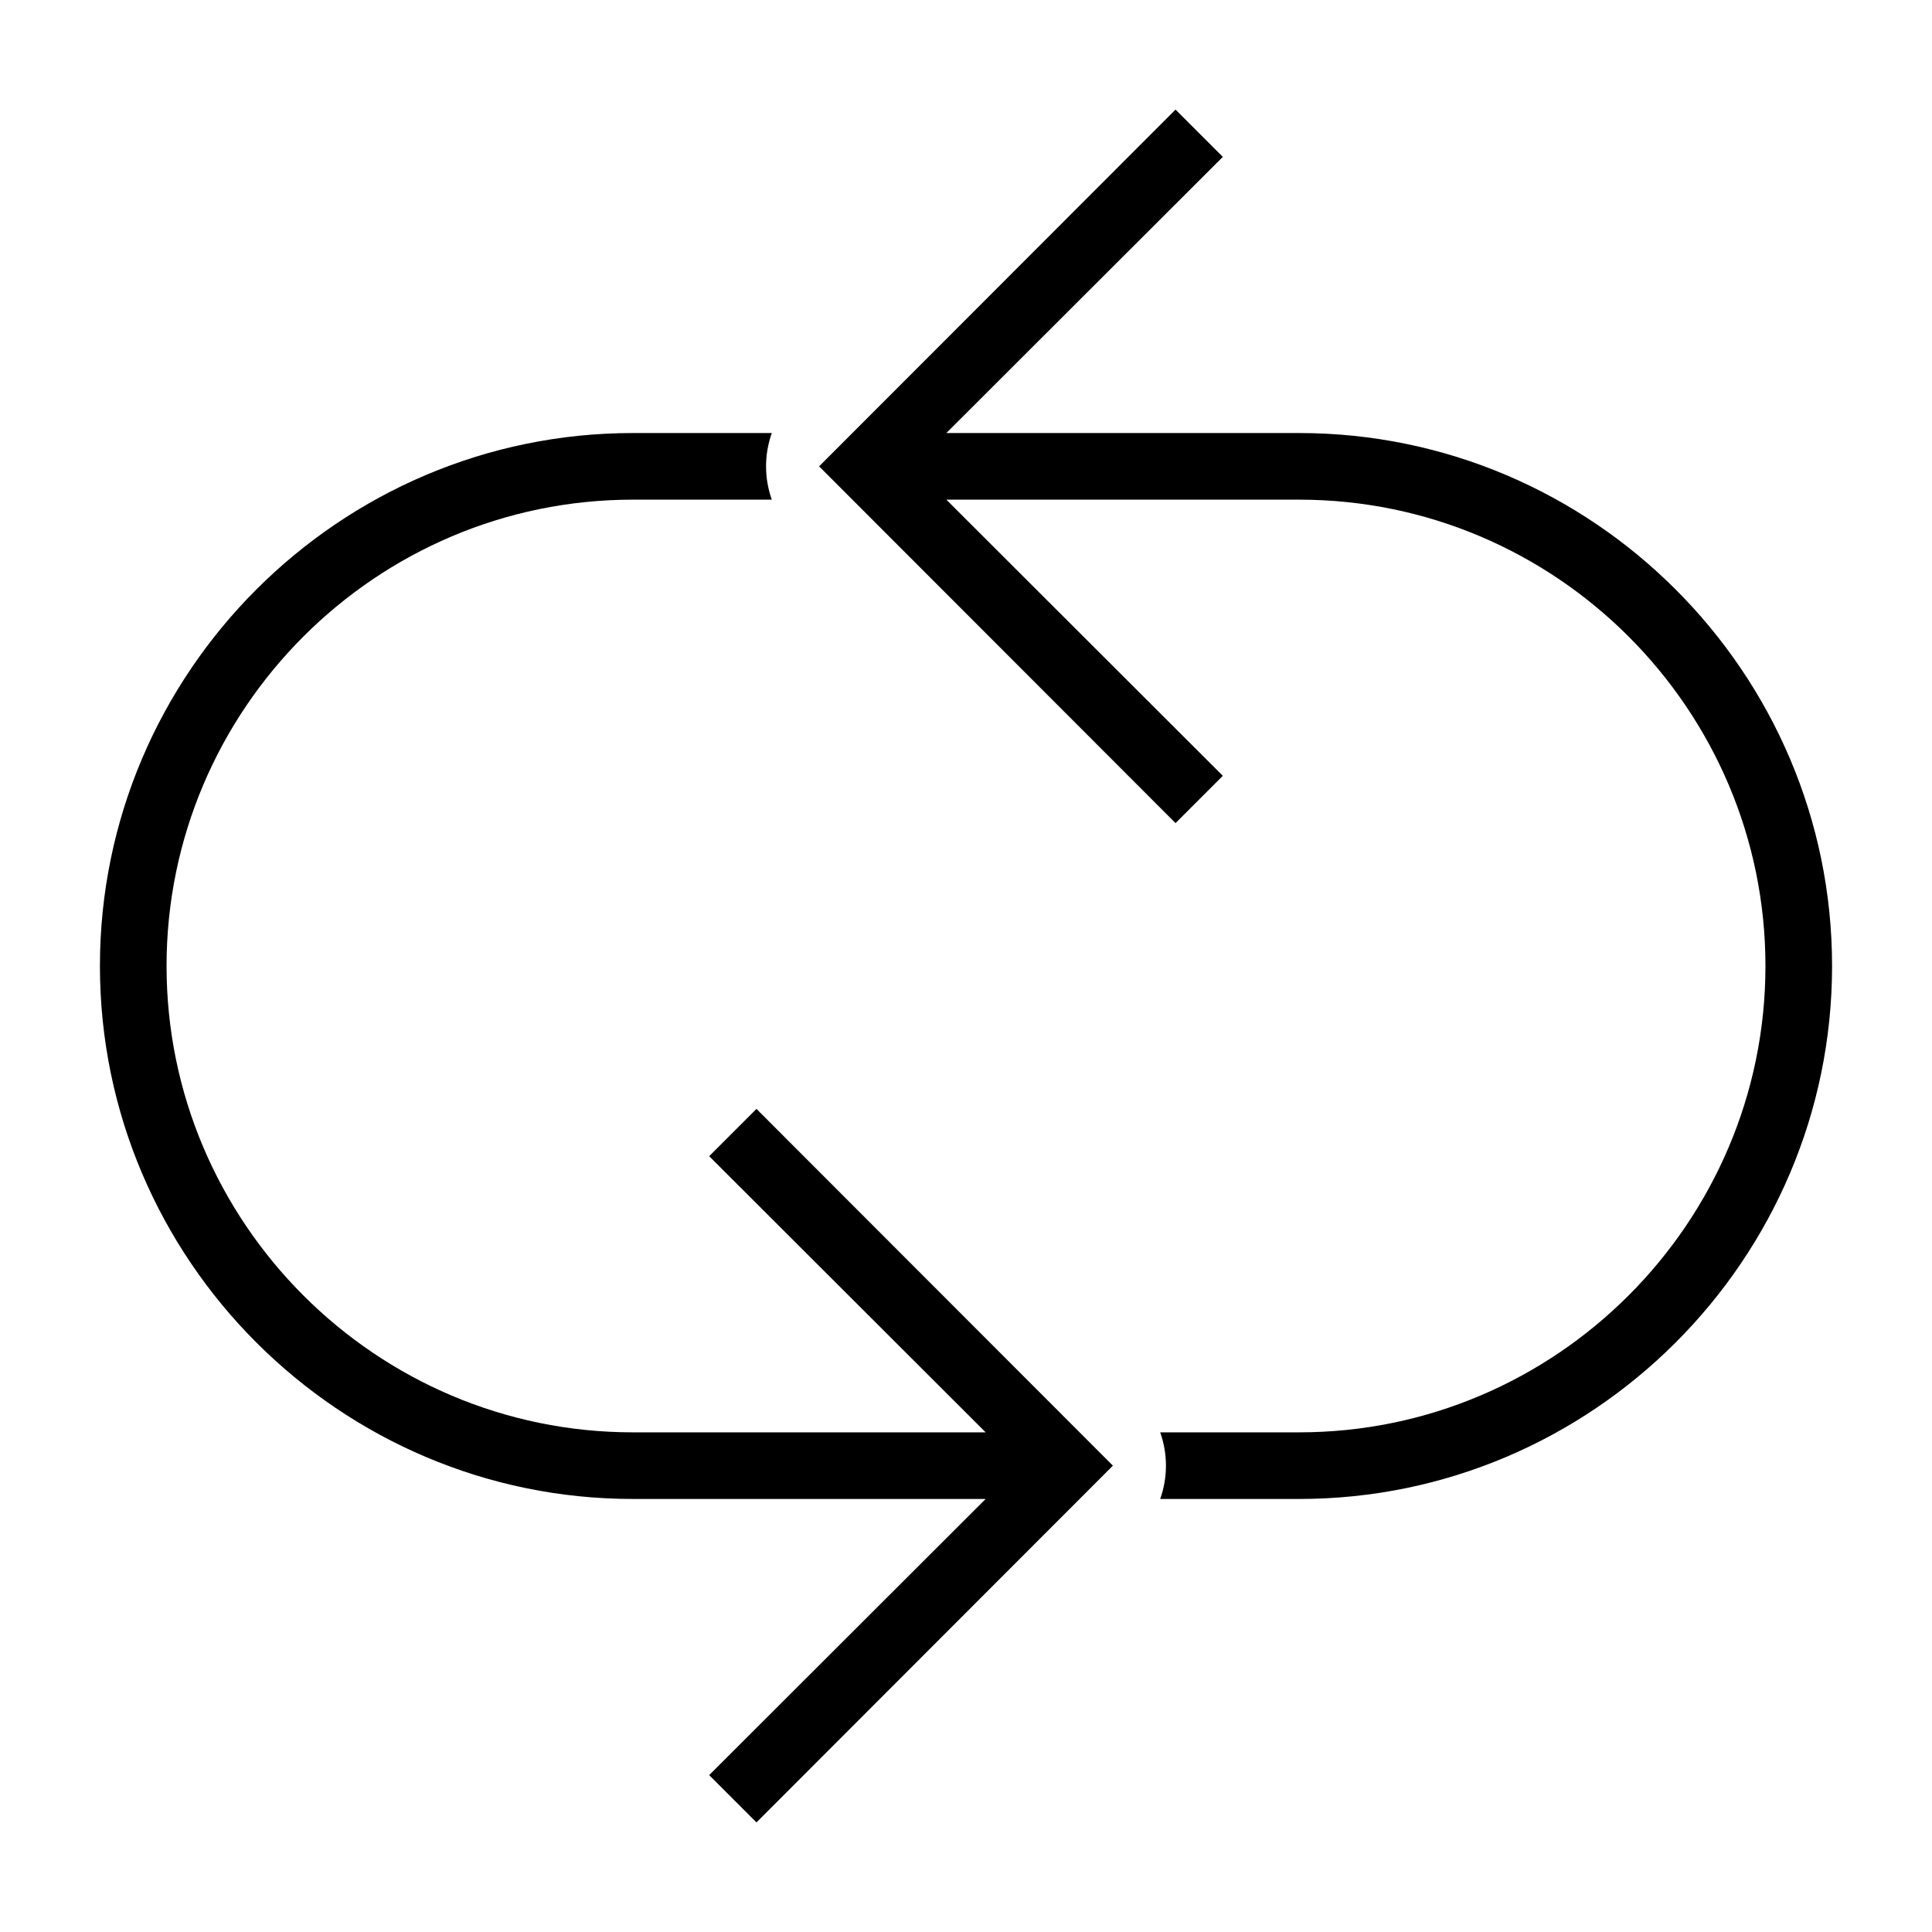 <?xml version="1.0" encoding="UTF-8"?>
<!DOCTYPE svg PUBLIC "-//W3C//DTD SVG 1.1//EN" "http://www.w3.org/Graphics/SVG/1.1/DTD/svg11.dtd">
<svg xmlns="http://www.w3.org/2000/svg" xml:space="preserve" width="580px" height="580px" shape-rendering="geometricPrecision" text-rendering="geometricPrecision" image-rendering="optimizeQuality" fill-rule="nonzero" clip-rule="nonzero" viewBox="0 0 5800 5800" xmlns:xlink="http://www.w3.org/1999/xlink">
	<title>arrow_loop3 icon</title>
	<desc>arrow_loop3 icon from the IconExperience.com I-Collection. Copyright by INCORS GmbH (www.incors.com).</desc>
		<path id="curve28"  d="M2317 1500l-417 0c-771,0 -1400,629 -1400,1400 0,771 629,1400 1400,1400l1059 0 -830 -829 142 -142 1070 1071 -1070 1071 -142 -142 830 -829 -1059 0c-881,0 -1600,-719 -1600,-1600 0,-881 719,-1600 1600,-1600l417 0c-23,65 -23,135 0,200zm1354 -1029l-830 829 1059 0c881,0 1600,719 1600,1600 0,881 -719,1600 -1600,1600l-417 0c23,-65 23,-135 0,-200l417 0c771,0 1400,-629 1400,-1400 0,-771 -629,-1400 -1400,-1400l-1059 0 830 829 -142 142 -1070 -1071 1070 -1071 142 142z"/>
</svg>